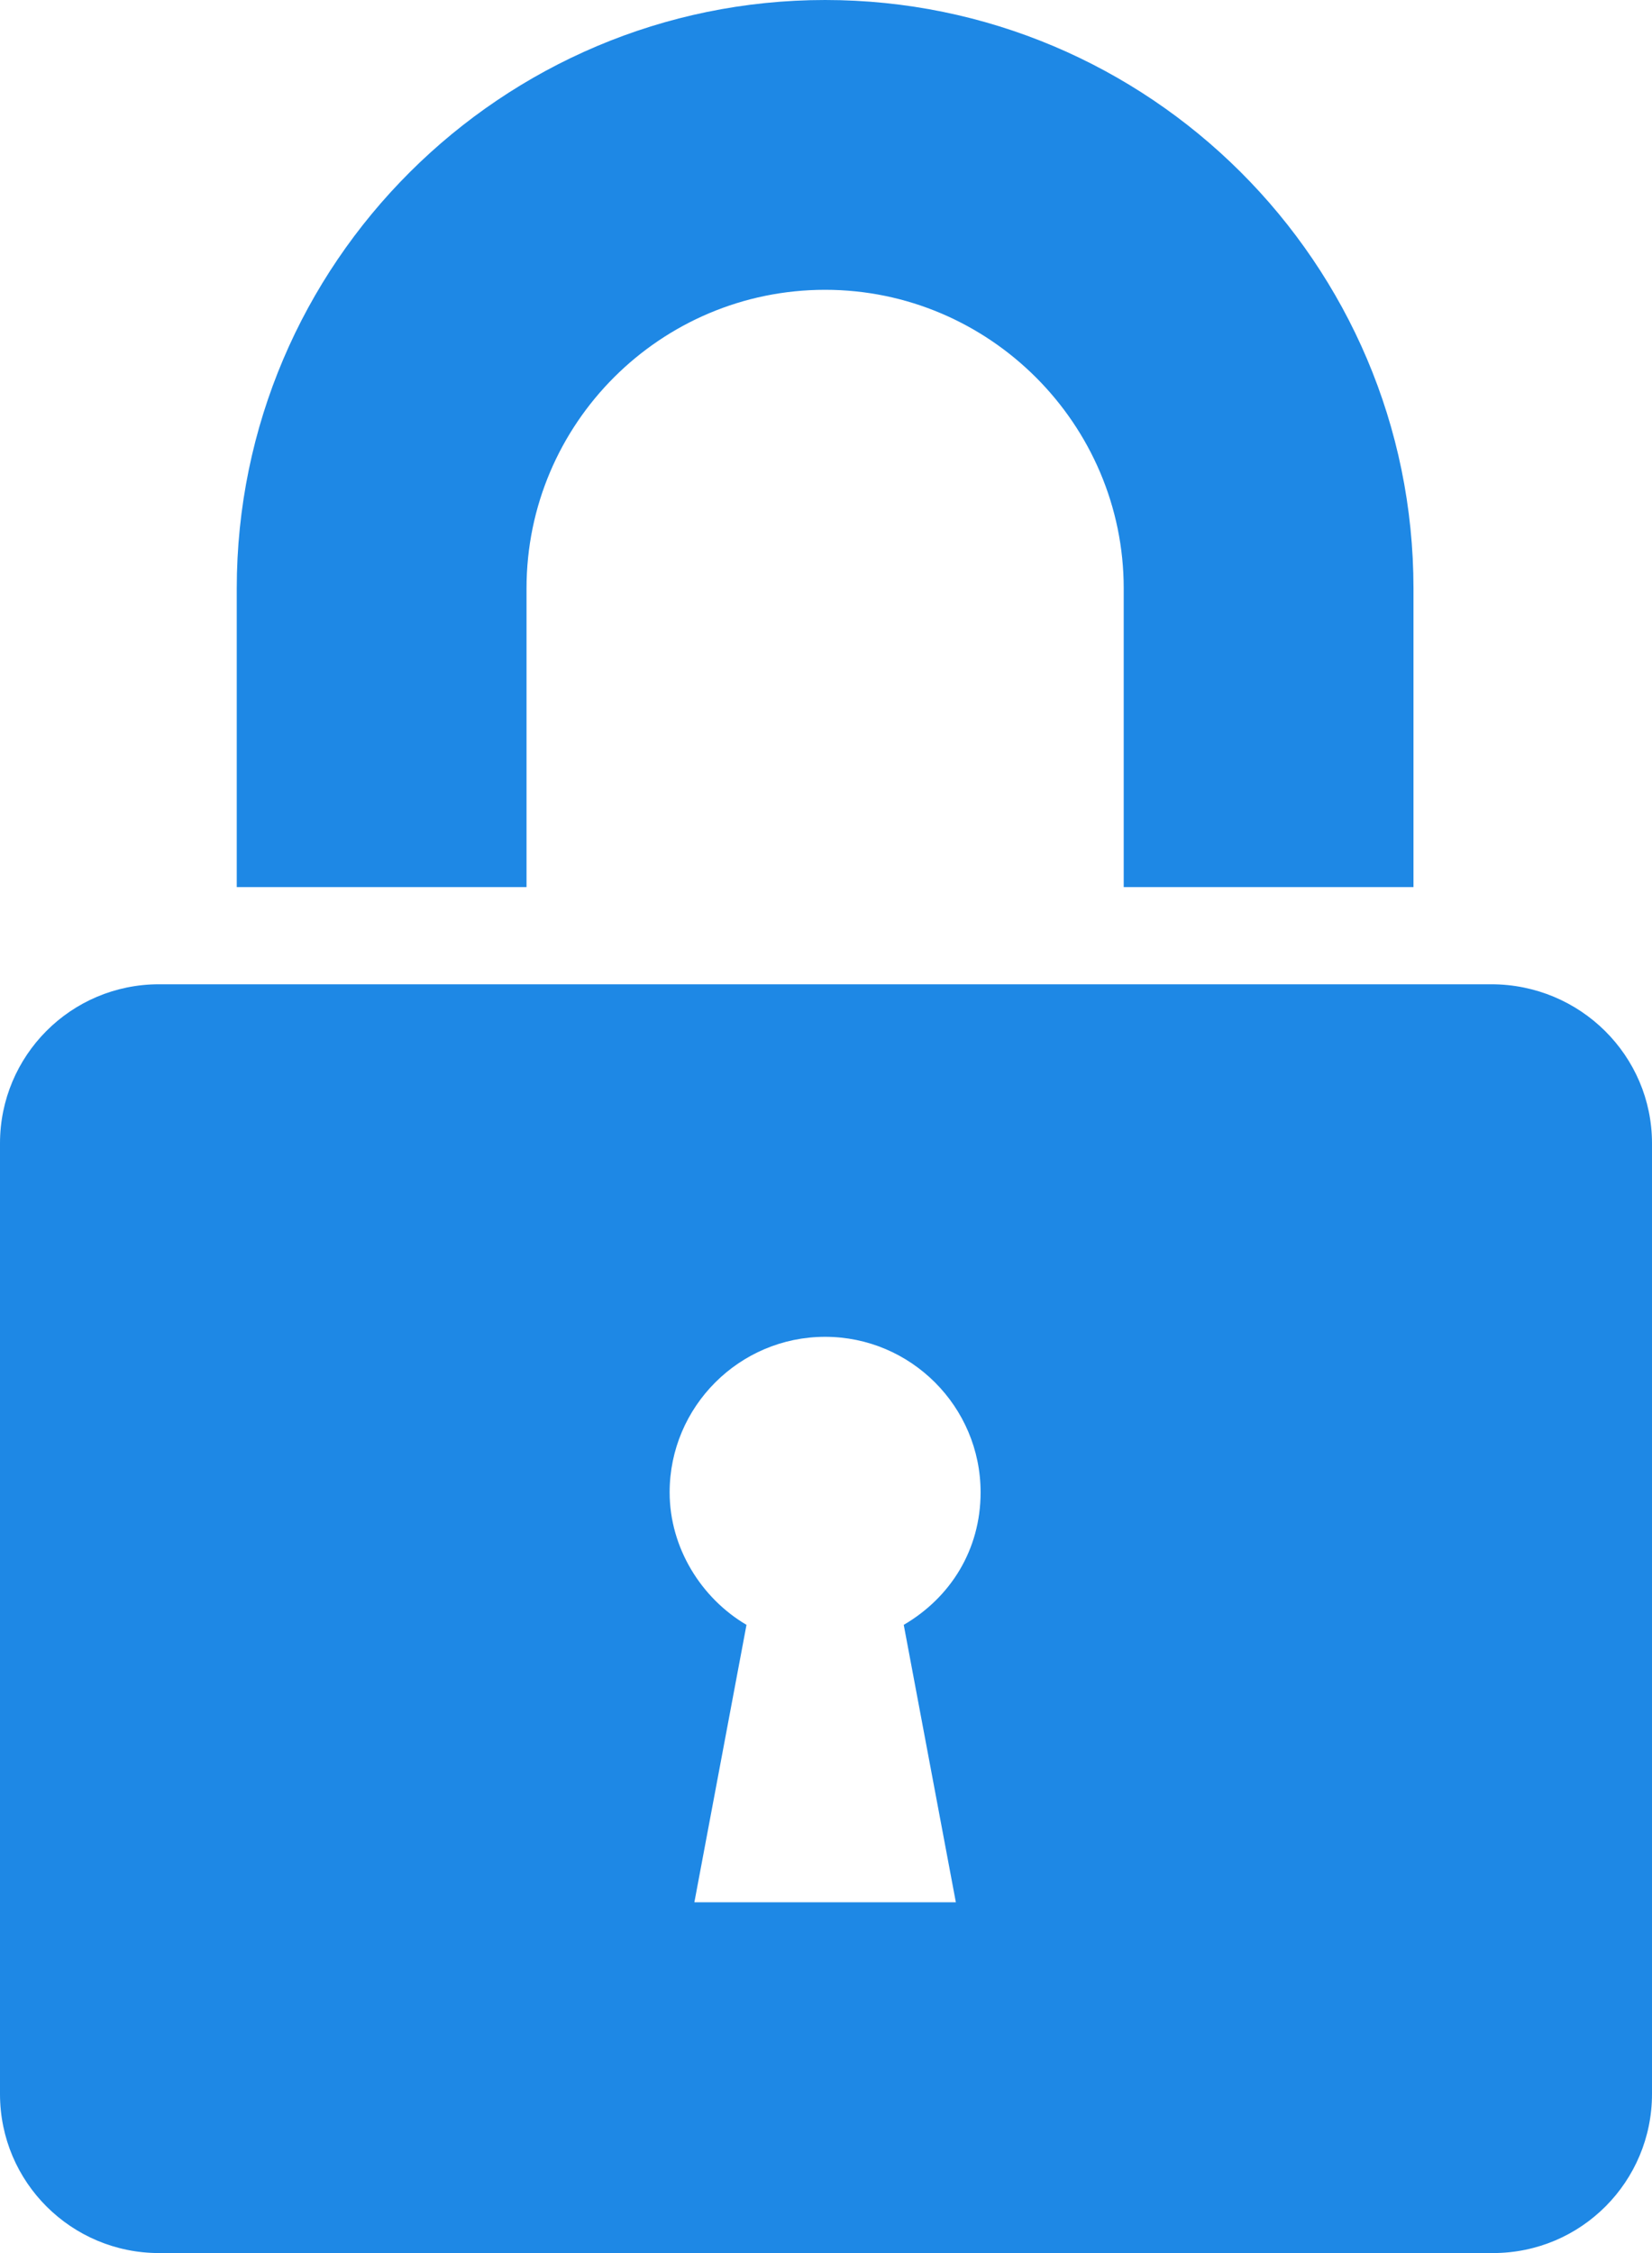 <?xml version="1.0" encoding="utf-8"?>
<!-- Generator: Adobe Illustrator 17.1.0, SVG Export Plug-In . SVG Version: 6.00 Build 0)  -->
<!DOCTYPE svg PUBLIC "-//W3C//DTD SVG 1.1//EN" "http://www.w3.org/Graphics/SVG/1.1/DTD/svg11.dtd">
<svg version="1.1" id="Capa_1" xmlns="http://www.w3.org/2000/svg" xmlns:xlink="http://www.w3.org/1999/xlink" x="0px" y="0px"
	 viewBox="34.1 59.6 187 255" enable-background="new 34.1 59.6 187 255" xml:space="preserve">
<g>
	<g>
		<g>
			<path fill="#1E88E5" d="M93.7,126.2c0-18.7,15.2-33.8,33.8-33.8s33.8,15.2,33.8,33.8V160h32.8v-33.8c0-36.9-30-66.6-66.6-66.6
				s-66.6,29.8-66.6,66.6V160h32.8L93.7,126.2L93.7,126.2z"/>
			<path fill="#1E88E5" d="M202.9,171H52.1c-10,0-18,8.1-18,18v107.6c0,10,8.1,18,18,18h151c10,0,18-8.1,18-18V189
				C221.1,179.1,213,171,202.9,171z M142.3,274.9h-29.6l5.9-31.4c-5.1-3-8.7-8.7-8.7-15c0-9.7,7.9-17.6,17.6-17.6
				s17.6,7.9,17.6,17.6c0,6.5-3.4,11.9-8.7,15L142.3,274.9z"/>
		</g>
	</g>
</g>
</svg>
